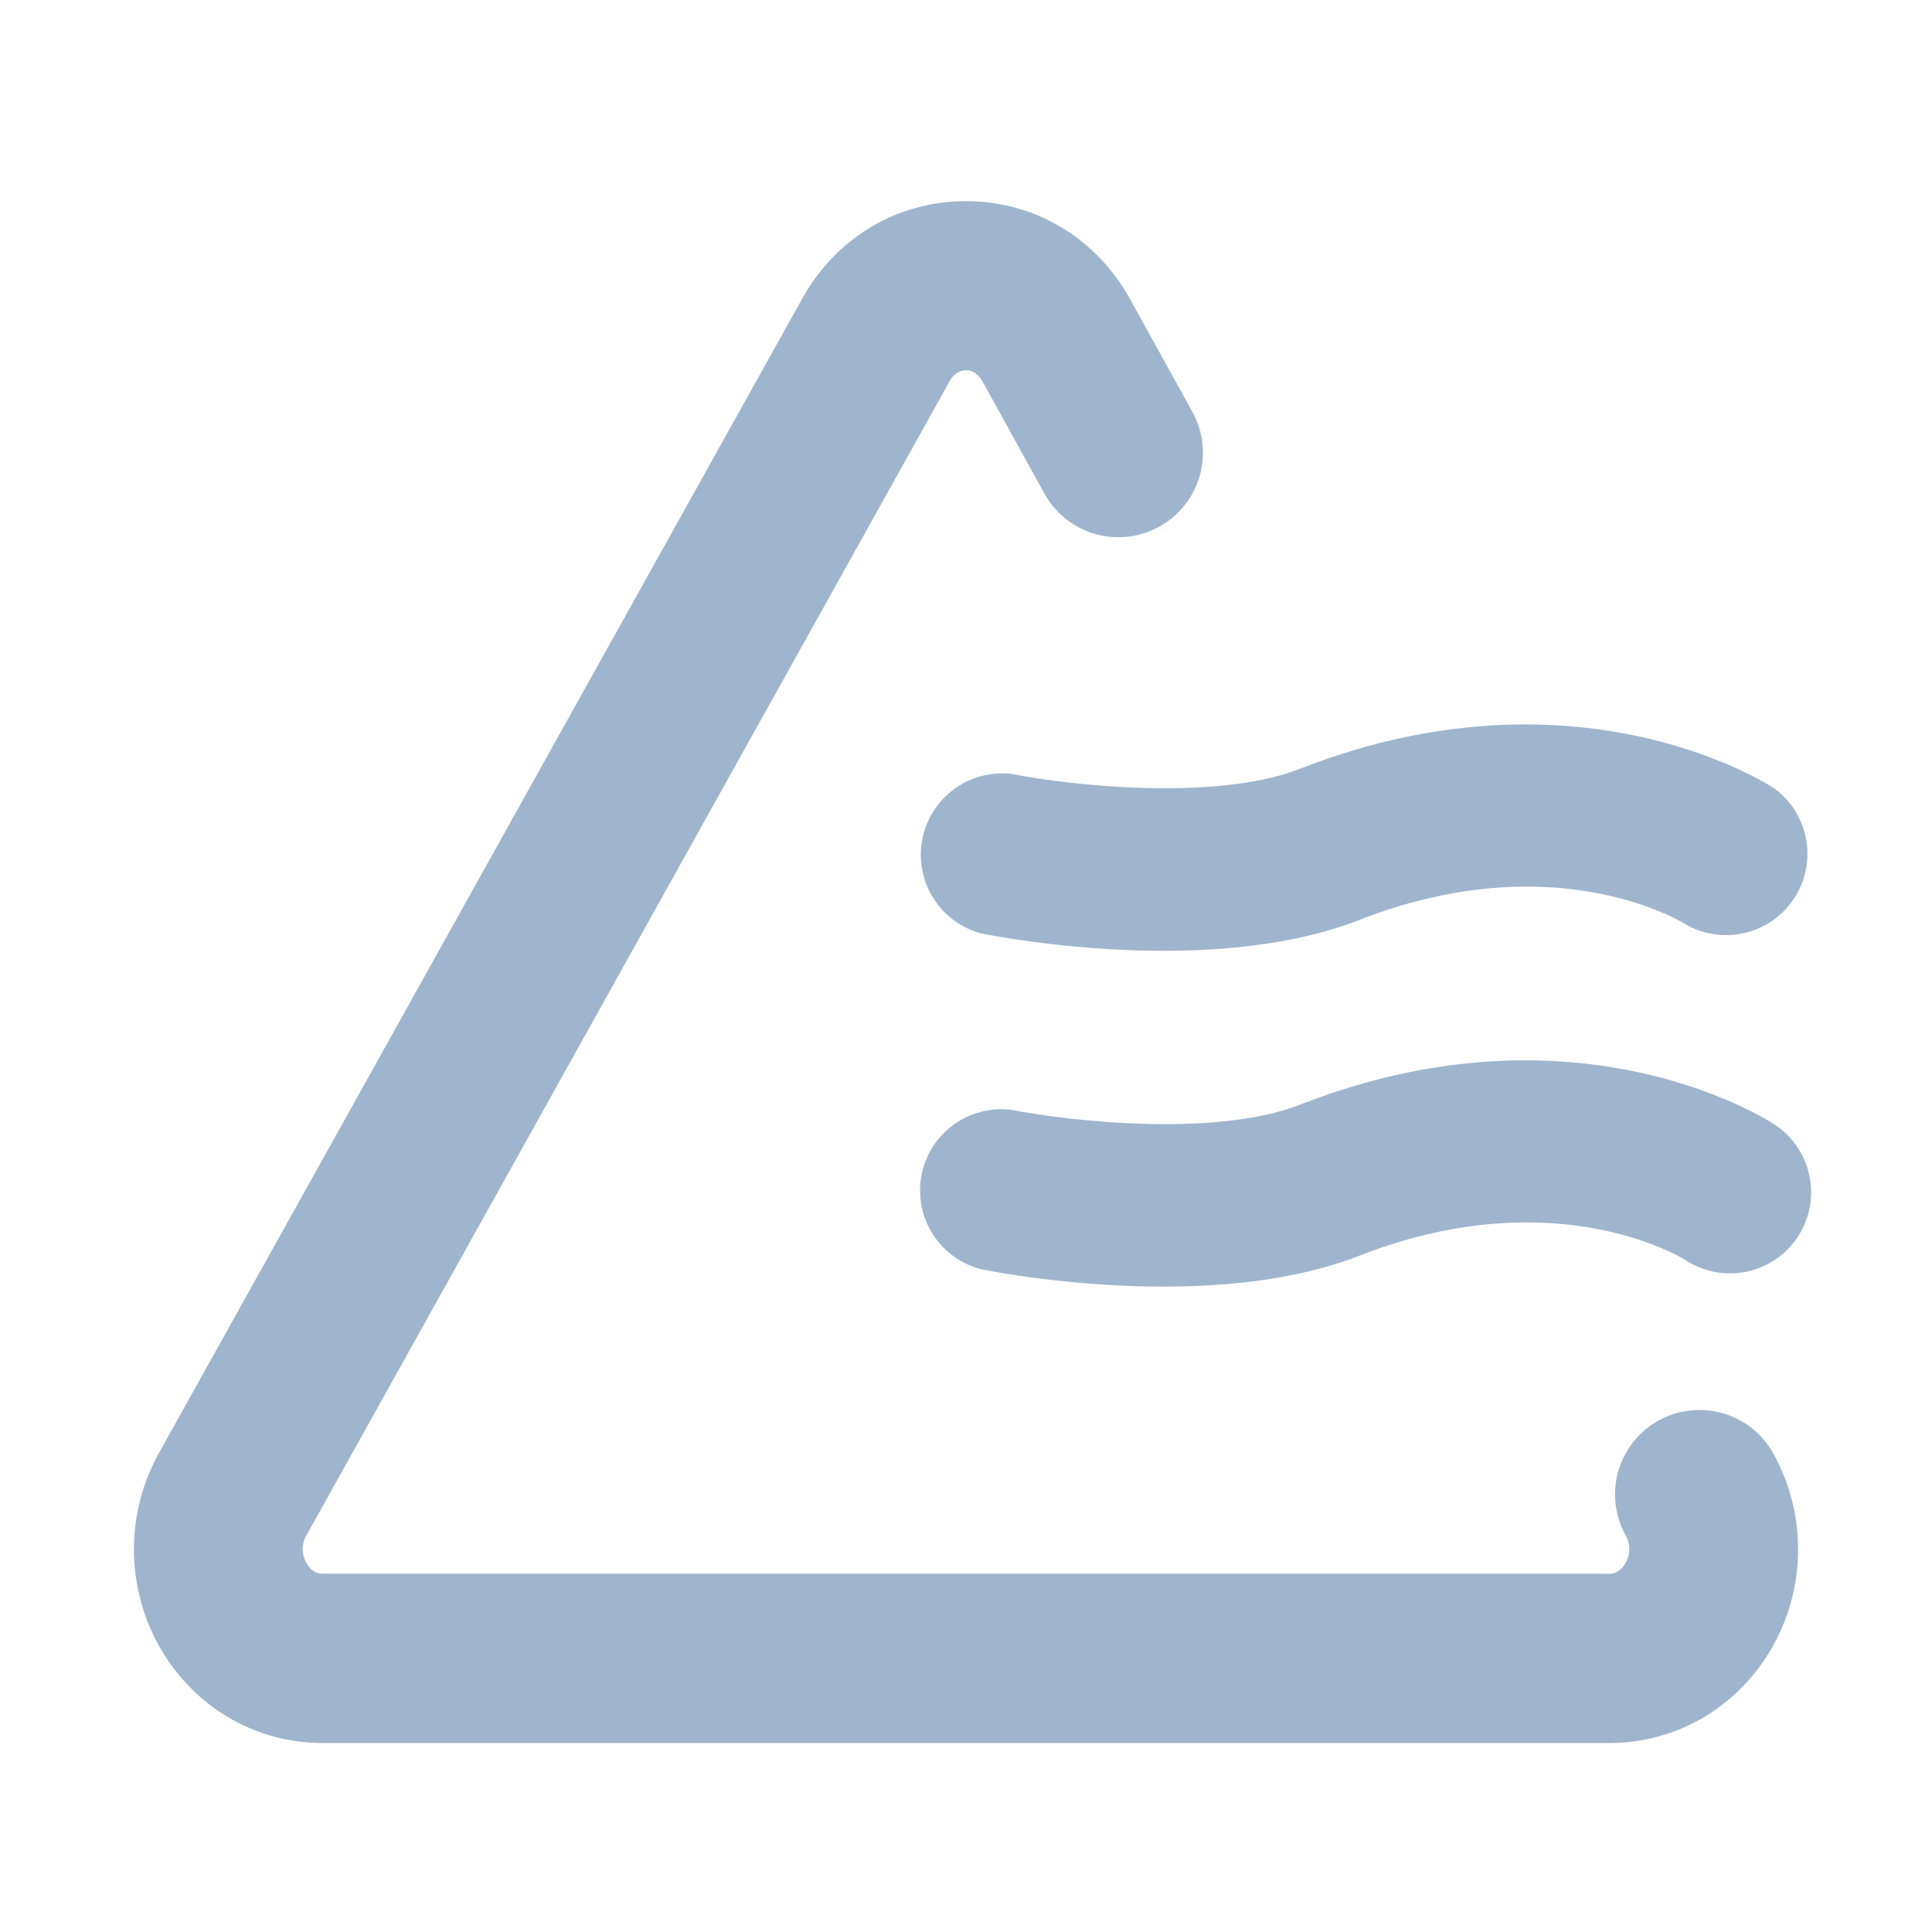 <svg style="enable-background:new 0 0 16 16" xml:space="preserve" xmlns="http://www.w3.org/2000/svg" width="16" height="16" fill="#9EB5CD" class="qi-1010" viewBox="0 0 16 16">
  <path d="M8.389 6.411a.674.674 0 0 0-.264 1.319c.113.022.755.144 1.512.144.531 0 1.118-.06 1.62-.255 1.61-.63 2.663.011 2.7.034a.673.673 0 0 0 .741-1.121c-.067-.045-1.644-1.059-3.93-.166-.722.281-1.962.128-2.379.045zm6.309 2.903c-.067-.044-1.644-1.06-3.93-.166-.723.281-1.962.127-2.38.045a.673.673 0 0 0-.263 1.318c.113.023.755.144 1.511.144.531 0 1.118-.06 1.62-.255 1.61-.63 2.663.011 2.7.034a.671.671 0 0 0 .742-1.12z"/>
  <path d="M13.736 11.764a.699.699 0 0 0-.273.951.23.23 0 0 1-.004.234c-.033.056-.077.084-.132.084H2.673c-.055 0-.099-.028-.132-.084a.23.23 0 0 1-.005-.231l5.329-9.562c.066-.119.203-.12.27 0l.514.931a.7.7 0 1 0 1.226-.676l-.514-.93c-.281-.51-.79-.815-1.361-.815s-1.08.305-1.359.812l-5.328 9.561a1.642 1.642 0 0 0 .022 1.623c.286.484.786.773 1.338.773h10.654c.552 0 1.052-.289 1.338-.773a1.64 1.64 0 0 0 .022-1.623.7.7 0 0 0-.951-.275z"/>
</svg>